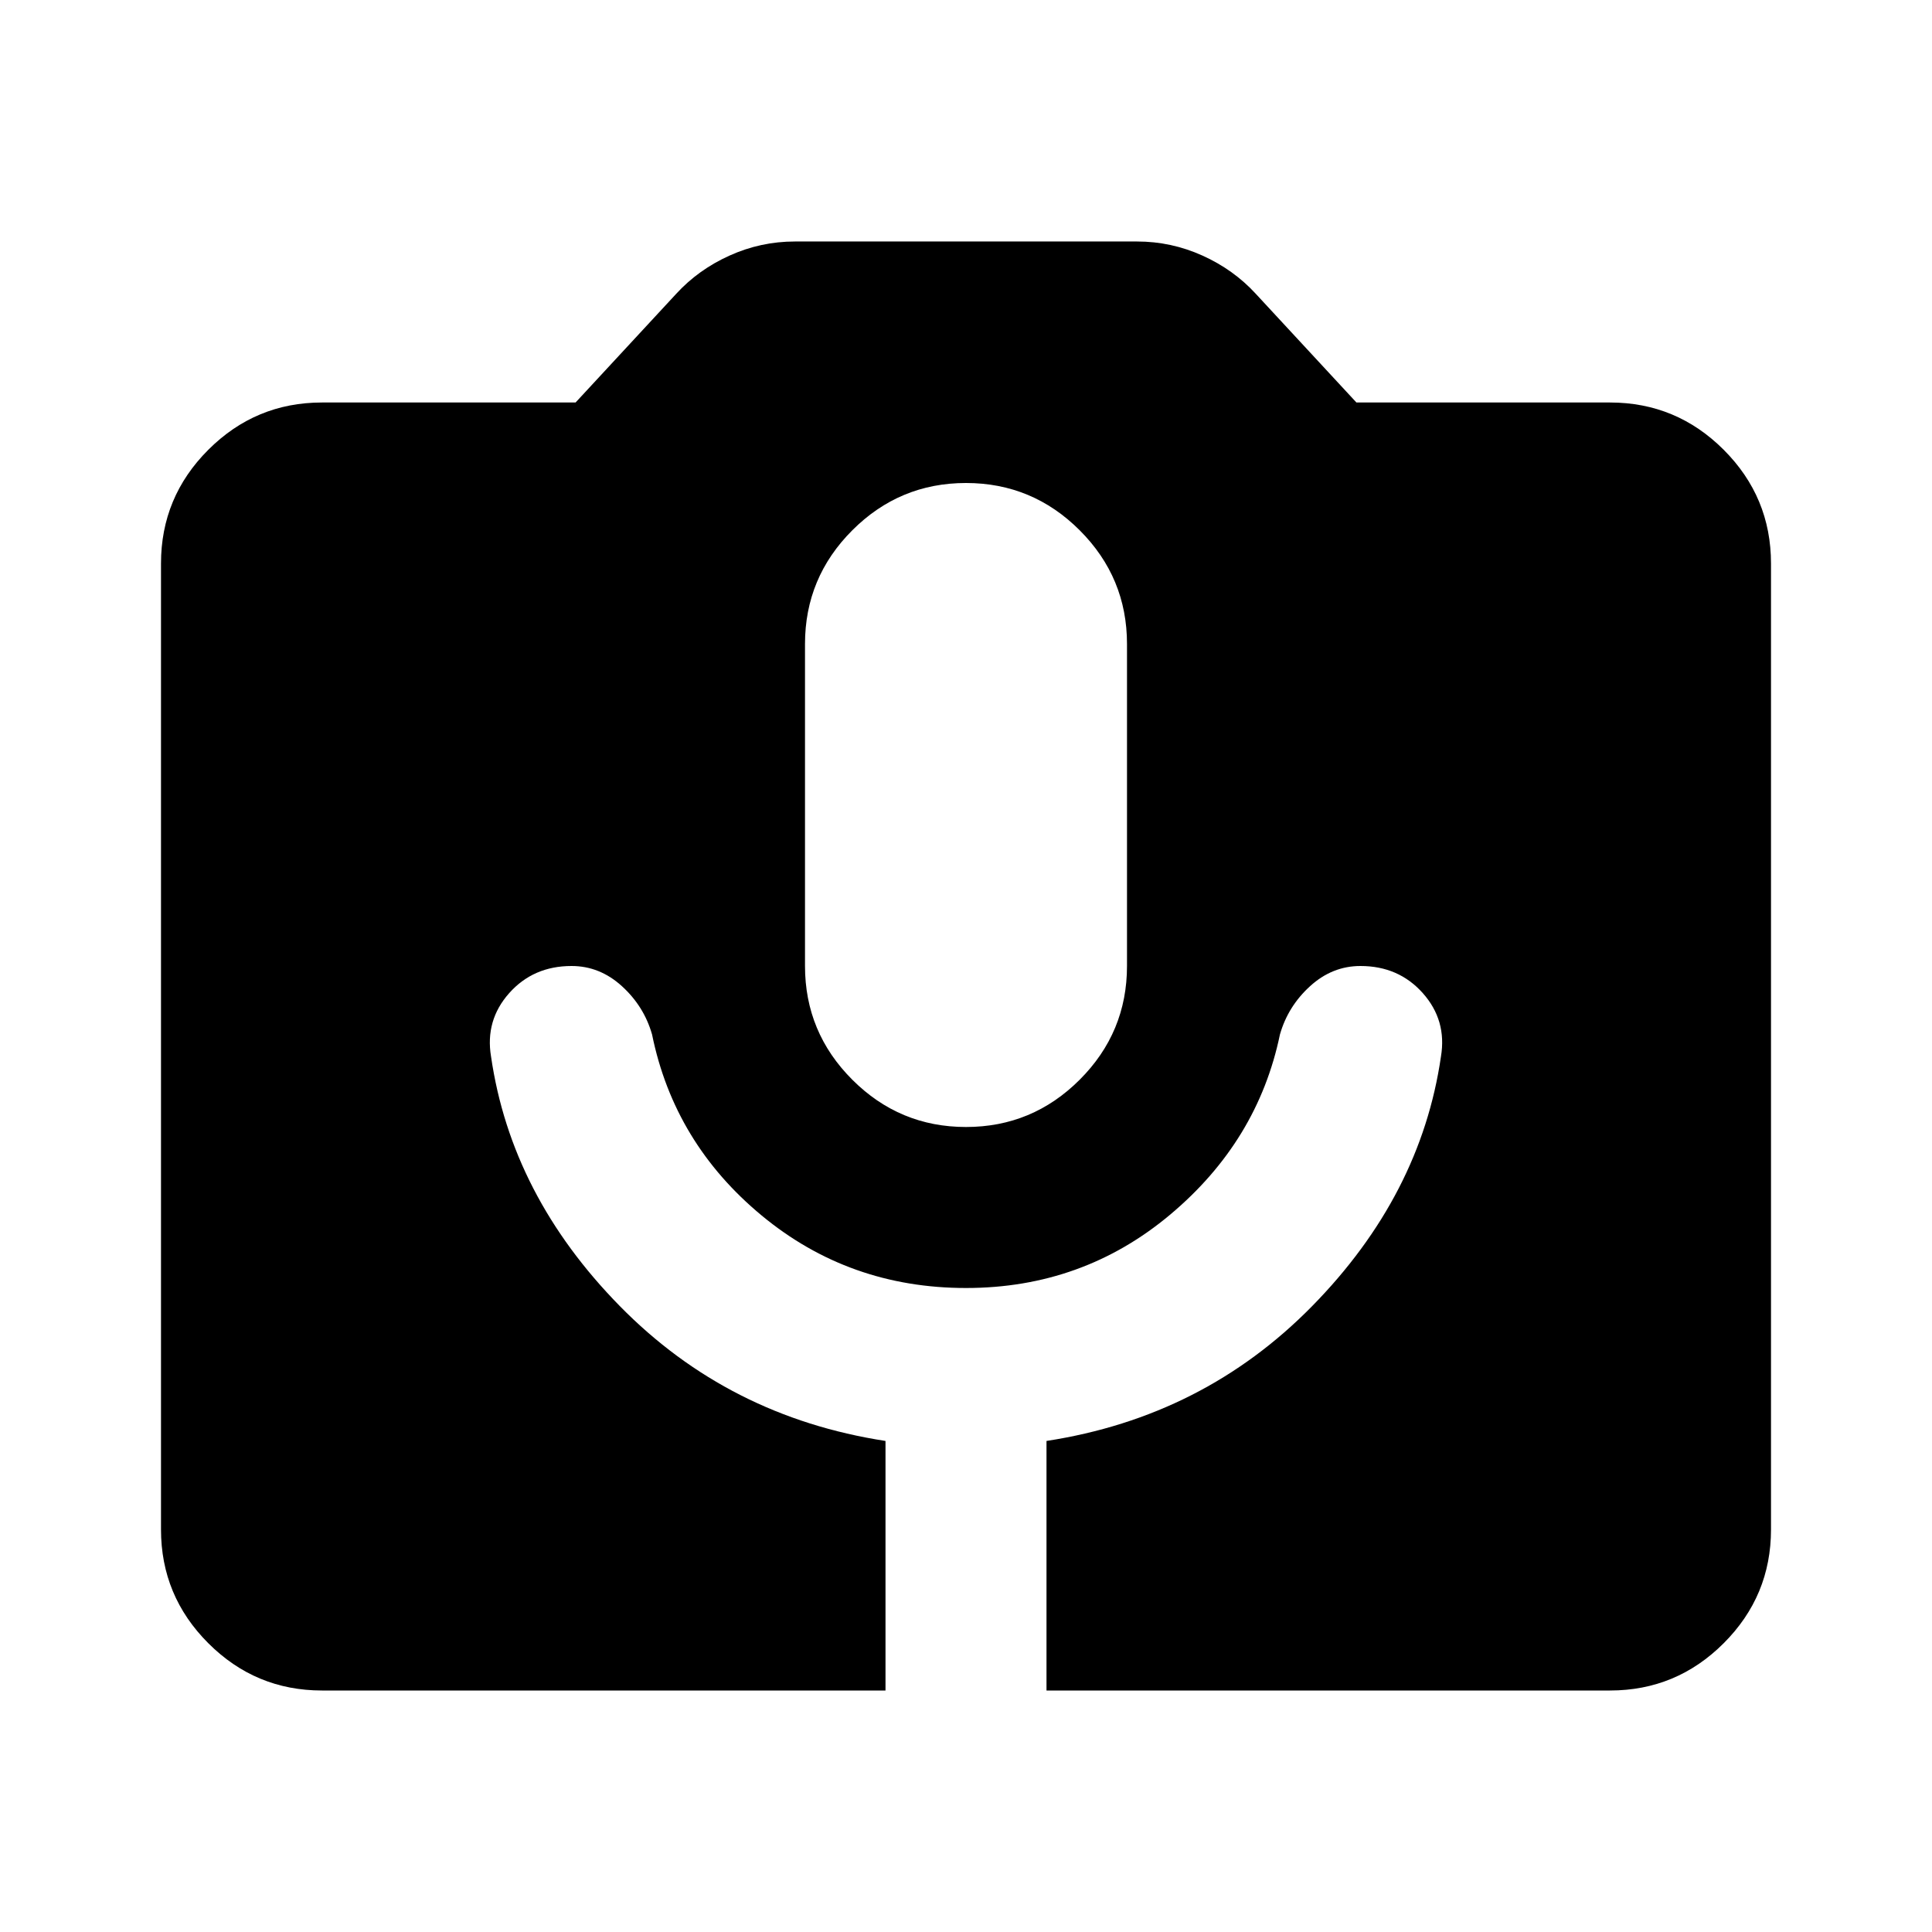 <svg aria-hidden="true" viewBox="0 -960 960 960" fill="currentColor">
  <path d="M160-120q-33 0-56.5-23.5T80-200v-480q0-33 23.5-56.5T160-760h126l50-54q11-12 26.5-19t32.5-7h170q17 0 32.5 7t26.5 19l50 54h126q33 0 56.5 23.5T880-680v480q0 33-23.5 56.5T800-120H520v-124q78-12 132-67t64-124q3-18-9-31.5T676-480q-14 0-25 10t-15 24q-11 53-54.5 89.5T480-320q-58 0-101.5-36T324-446q-4-14-15-24t-25-10q-19 0-31 13.5t-9 31.5q10 69 64 124t132 67v124H160Zm320-280q33 0 56.5-23.5T560-480v-160q0-33-23.5-56.5T480-720q-33 0-56.5 23.5T400-640v160q0 33 23.5 56.5T480-400Z"/>
</svg>
